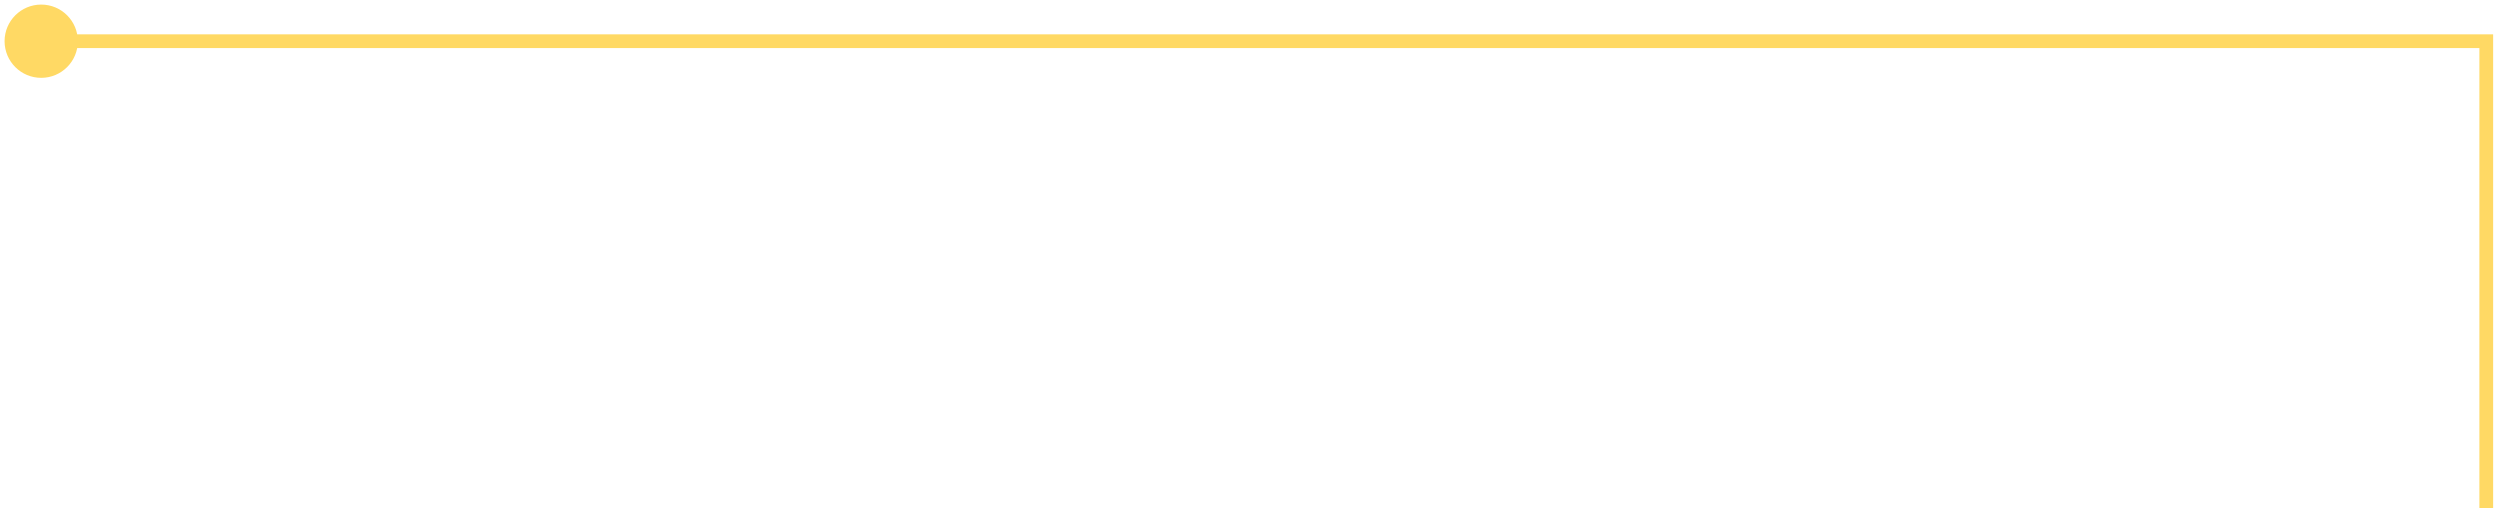 <svg width="182" height="37" viewBox="0 0 182 37" fill="none" xmlns="http://www.w3.org/2000/svg">
<path d="M181 3V2.5H181.5V3H181ZM0.333 3C0.333 1.527 1.527 0.333 3 0.333C4.473 0.333 5.667 1.527 5.667 3C5.667 4.473 4.473 5.667 3 5.667C1.527 5.667 0.333 4.473 0.333 3ZM180.5 37V3H181.5V37H180.5ZM181 3.5H3V2.5H181V3.5Z" fill="#FFD964"/>
</svg>

